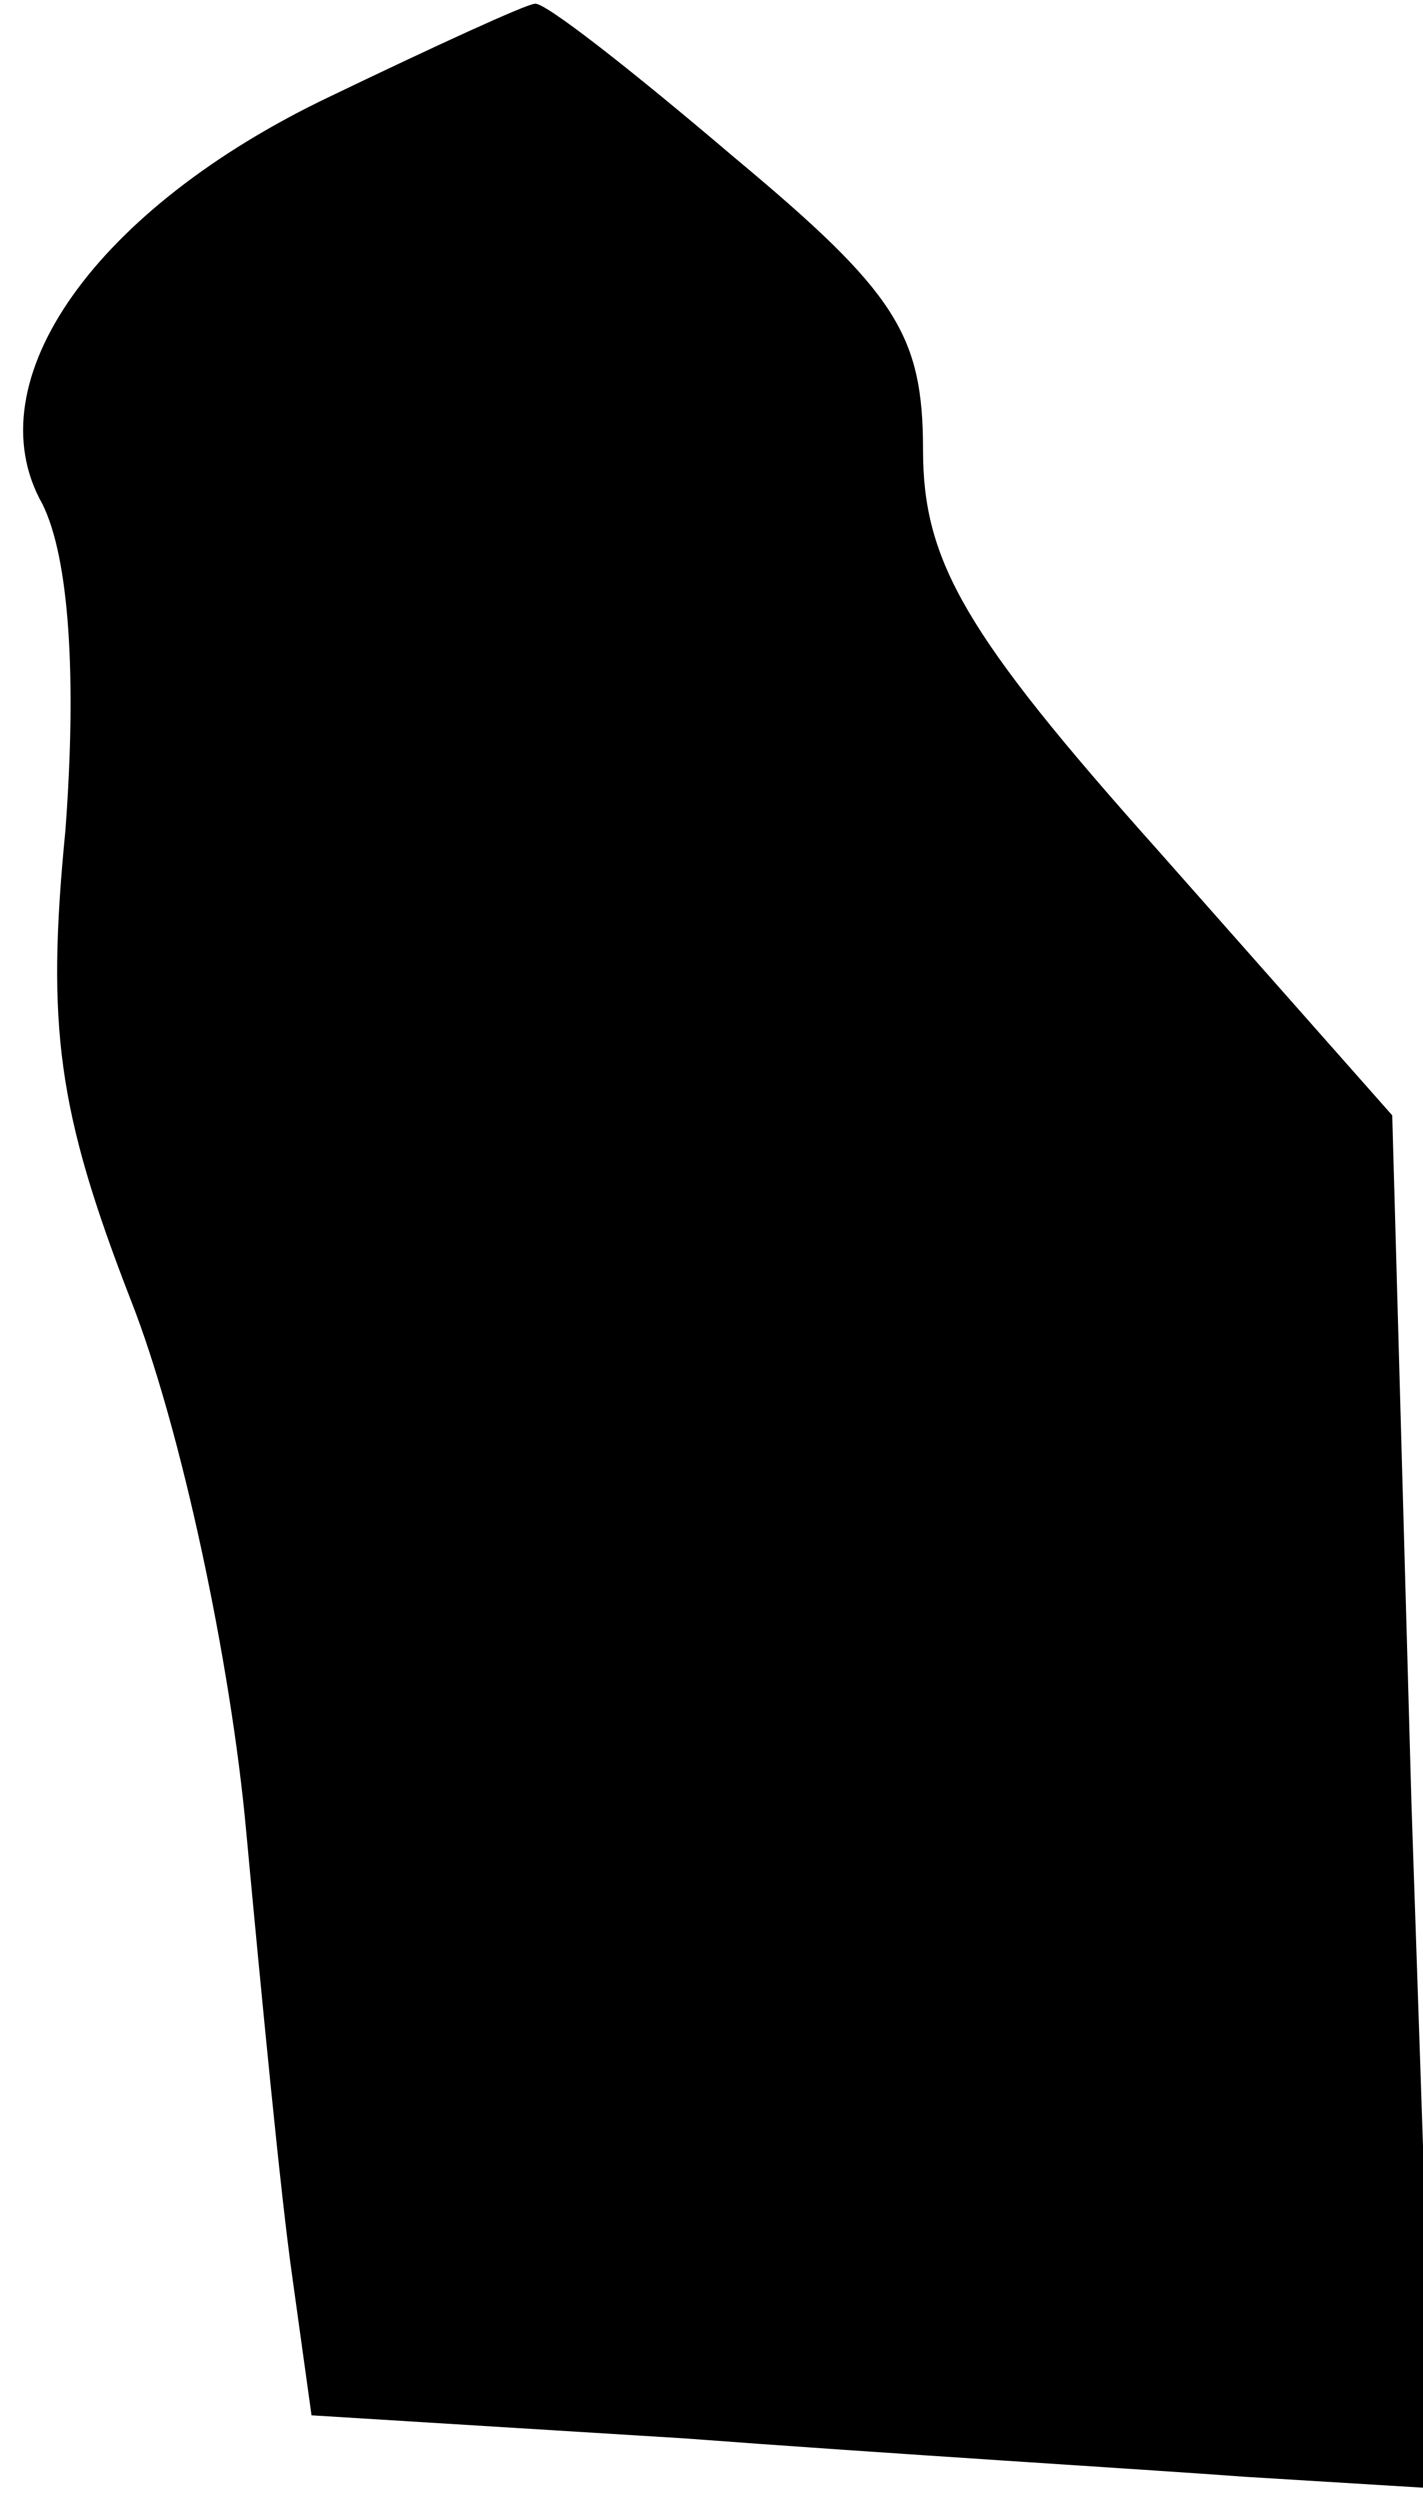 <?xml version="1.0" standalone="no"?>
<!DOCTYPE svg PUBLIC "-//W3C//DTD SVG 20010904//EN"
 "http://www.w3.org/TR/2001/REC-SVG-20010904/DTD/svg10.dtd">
<svg version="1.0" xmlns="http://www.w3.org/2000/svg"
 width="37pt" height="65pt" viewBox="0 0 37 65"
 preserveAspectRatio="xMidYMid meet">
<g transform="translate(0,65) scale(0.1,-0.1)"
fill="#000000" stroke="none">
<path fill="#000000" stroke="none" d="M86 625 c-61 -29 -93 -74 -75 -106 7
-14 9 -45 6 -85 -5 -51 -2 -73 17 -122 13 -33 26 -94 30 -138 4 -43 9 -95 12
-116 l5 -36 97 -6 c53 -4 119 -8 146 -10 l49 -3 -6 178 -5 179 -61 69 c-50 56
-61 75 -61 104 0 30 -7 41 -49 76 -27 23 -50 41 -52 40 -2 0 -26 -11 -53 -24z"/>
</g>
</svg>
